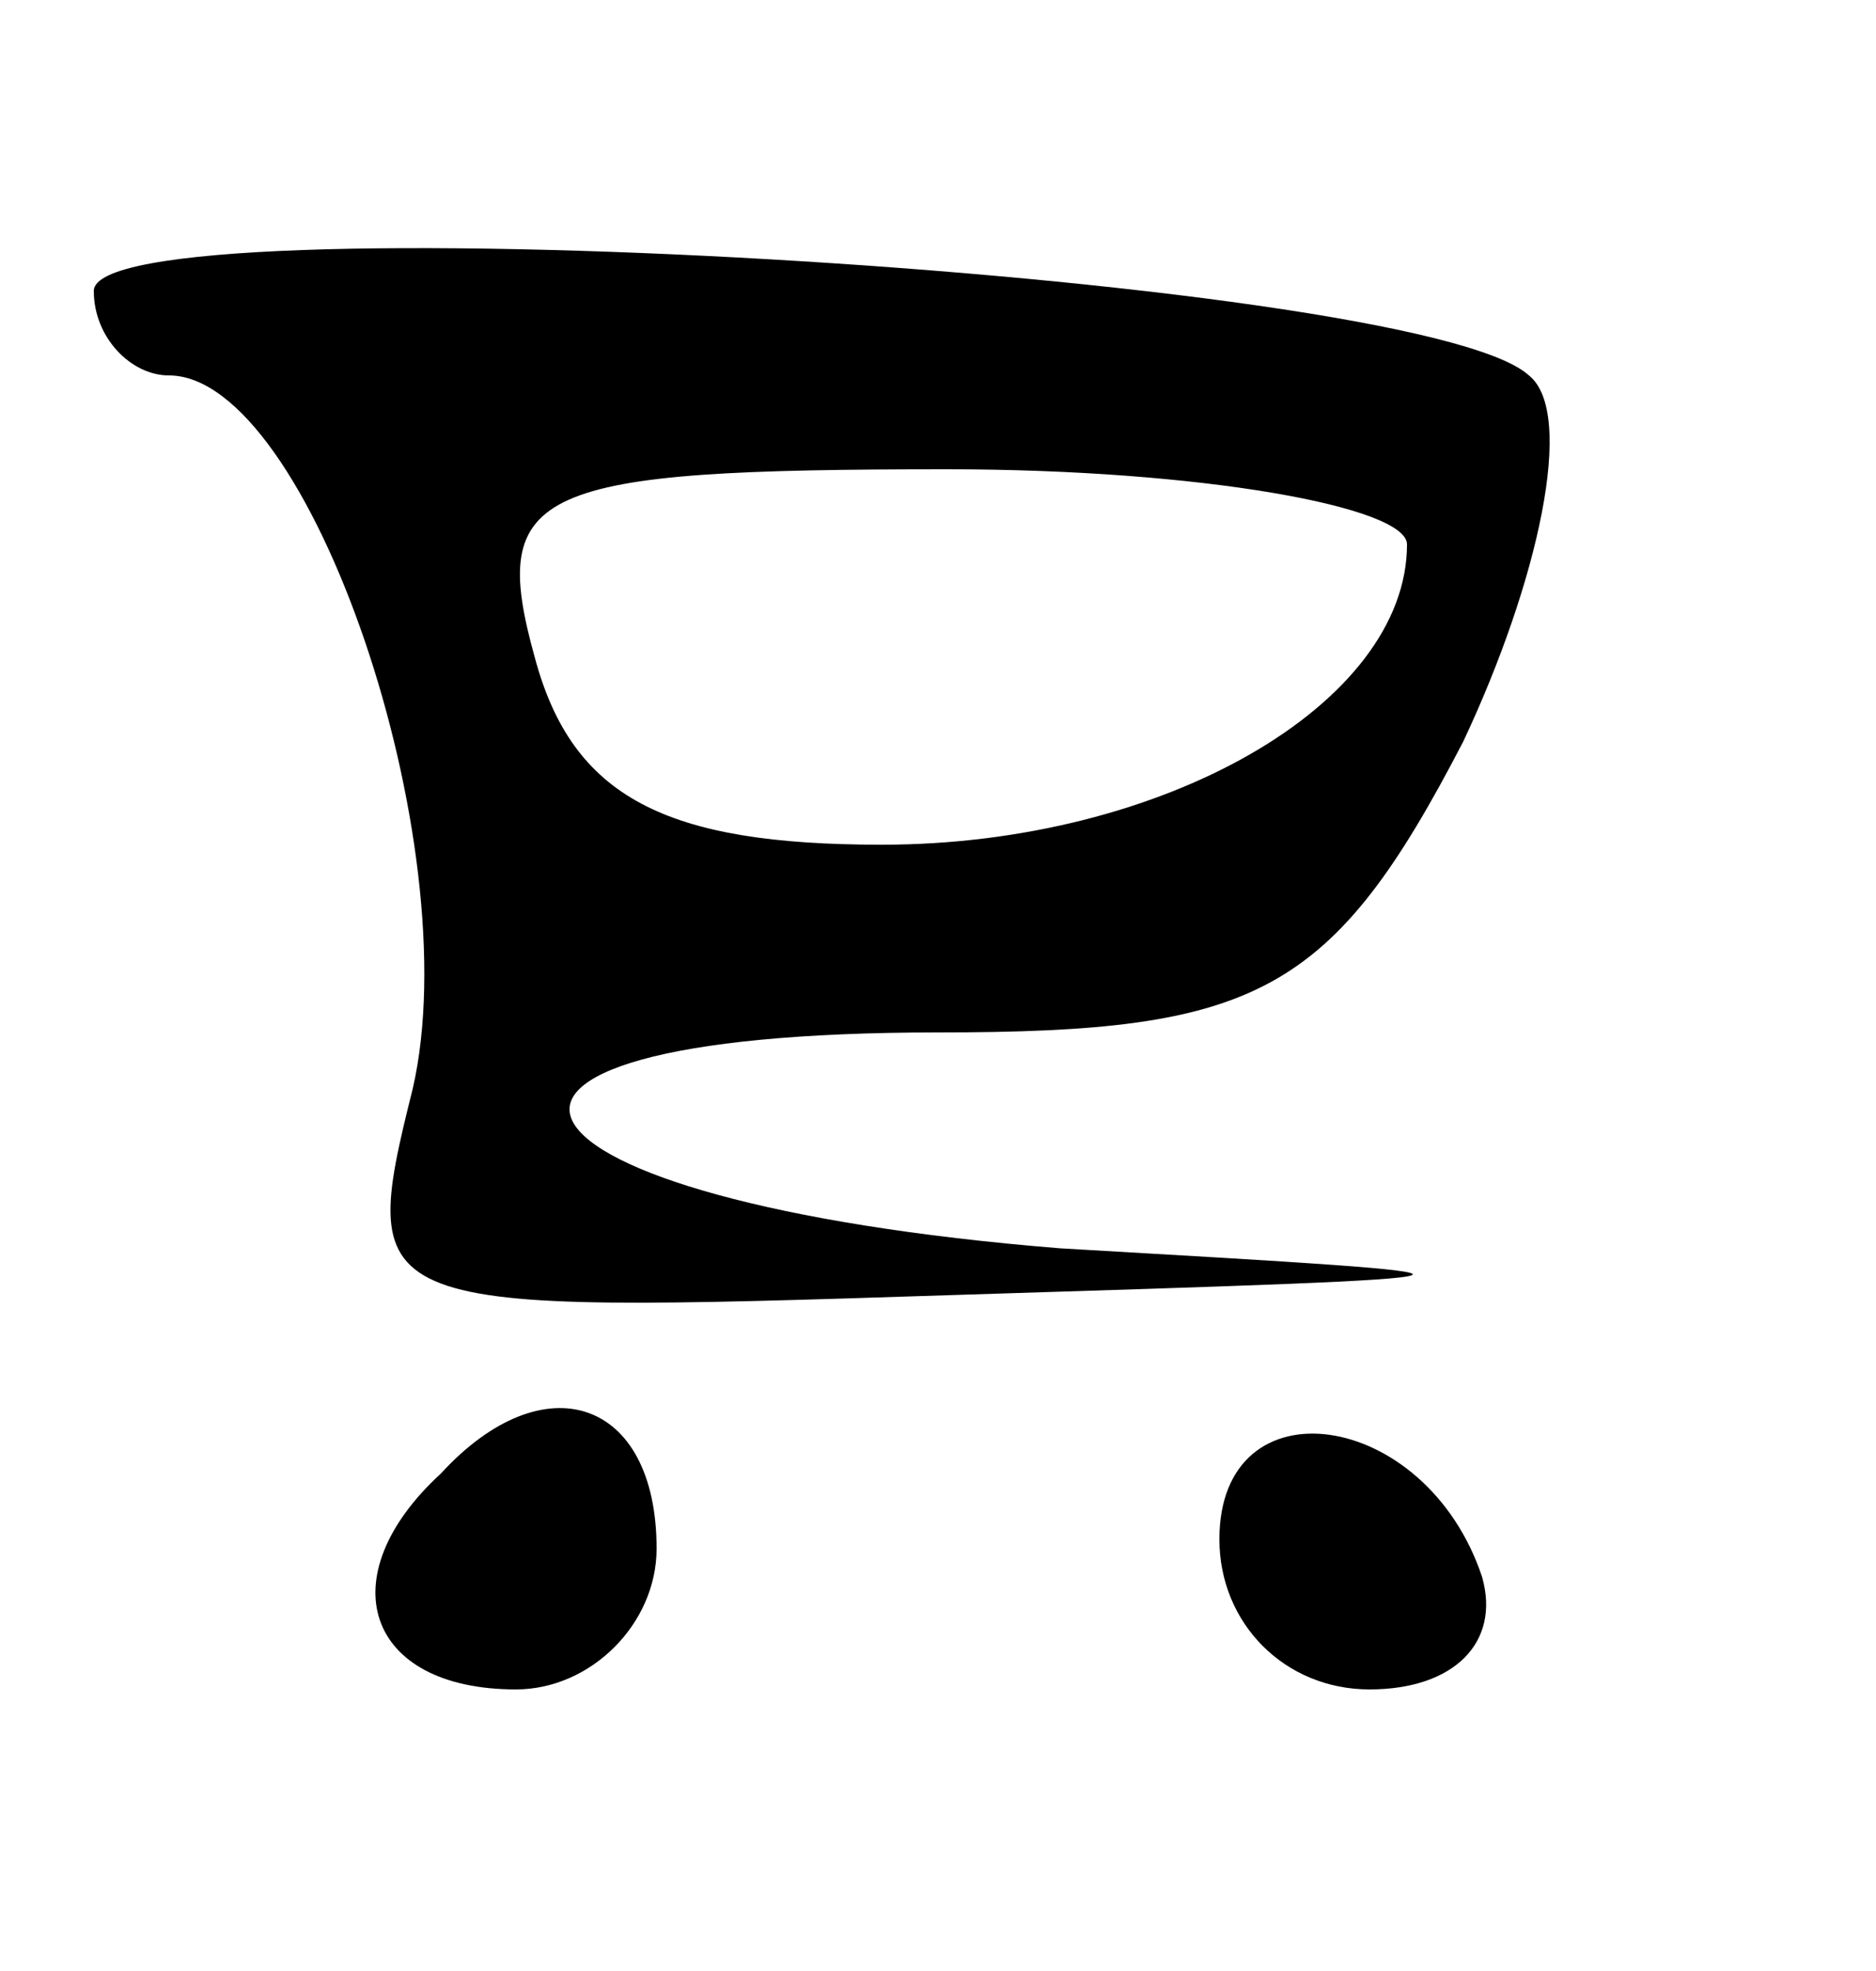 <?xml version="1.0" standalone="no"?>
<!DOCTYPE svg PUBLIC "-//W3C//DTD SVG 20010904//EN"
 "http://www.w3.org/TR/2001/REC-SVG-20010904/DTD/svg10.dtd">
<svg version="1.0" xmlns="http://www.w3.org/2000/svg"
 width="20pt" height="21pt" viewBox="0 0 20 21"
 preserveAspectRatio="xMidYMid meet">

<g transform="translate(0,21) scale(0.1,-0.1)"
fill="#000000" stroke="none">
<path d="M10 179 c0 -5 4 -9 8 -9 15 0 32 -50 26 -76 -6 -24 -5 -24 57 -22 64
2 64 2 12 5 -62 5 -72 23 -13 23 34 0 42 4 56 31 8 17 12 35 7 39 -12 11 -153
19 -153 9z m140 -27 c0 -17 -26 -32 -56 -32 -23 0 -33 5 -37 20 -5 18 0 20 44
20 27 0 49 -4 49 -8z"/>
<path d="M47 53 c-12 -11 -8 -23 8 -23 8 0 15 7 15 15 0 16 -12 20 -23 8z"/>
<path d="M130 46 c0 -9 7 -16 16 -16 9 0 14 5 12 12 -6 18 -28 21 -28 4z"/>
</g>
</svg>
